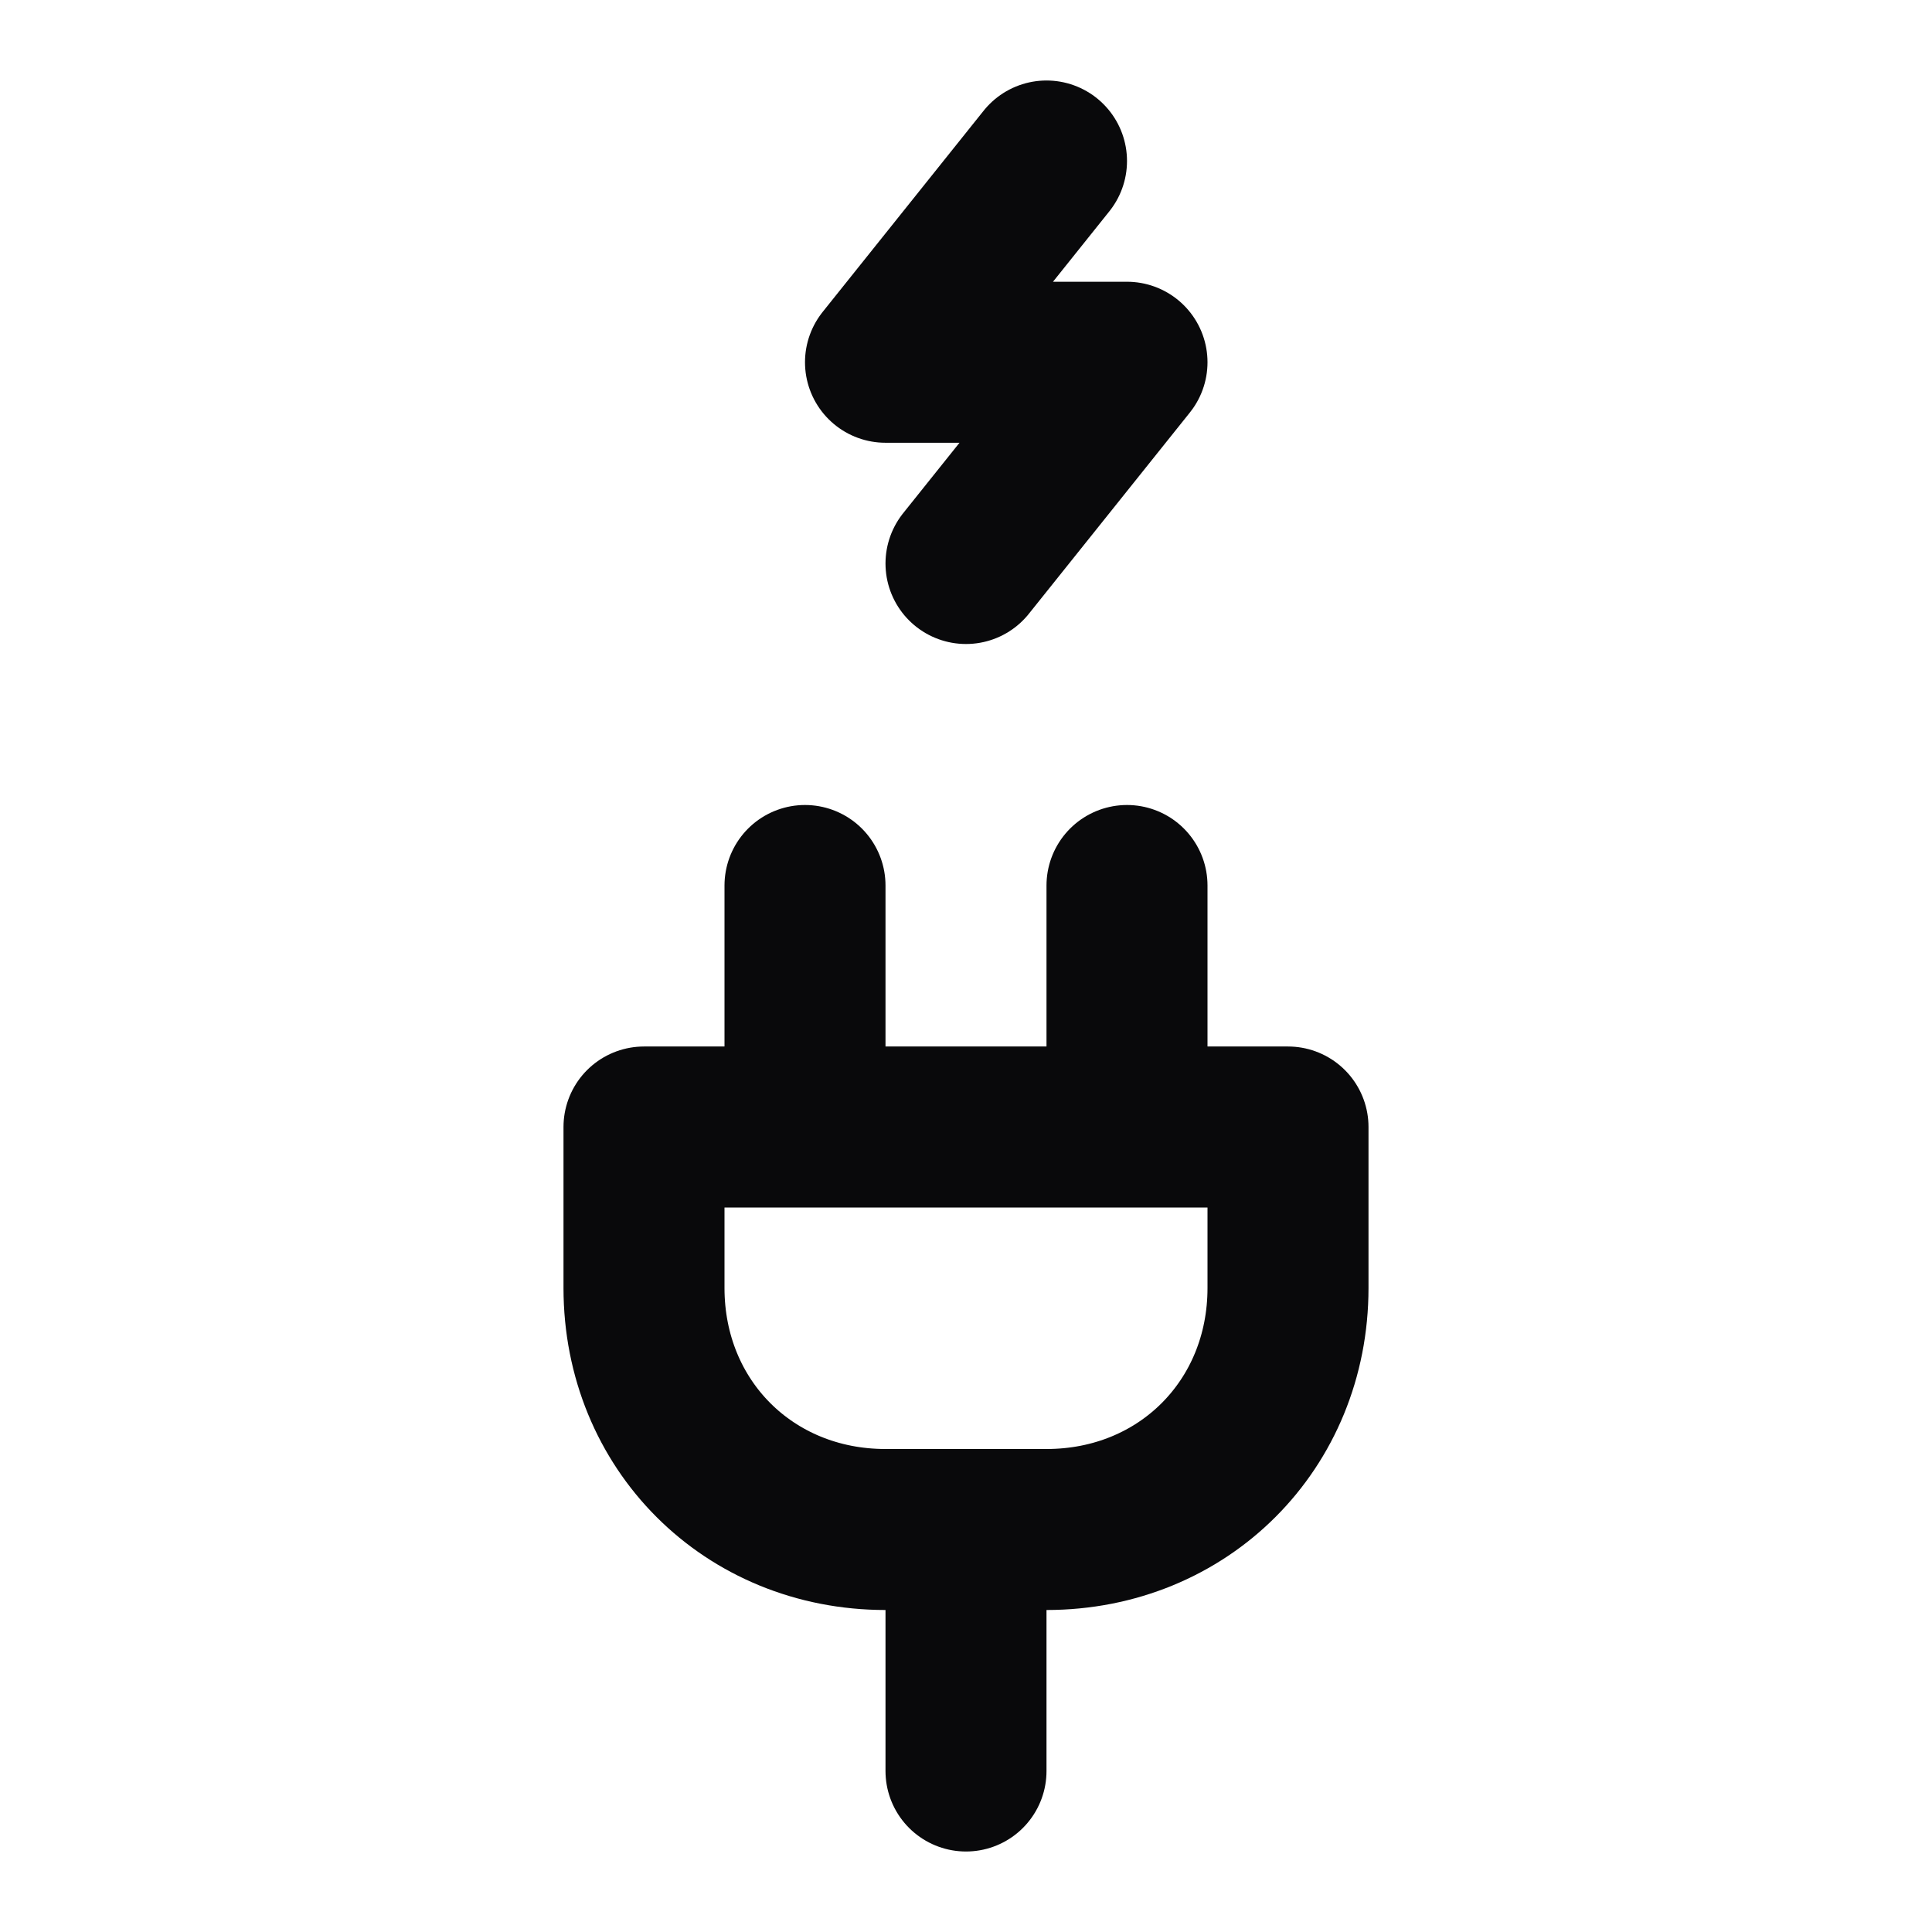 <svg width="24" height="24" viewBox="0 0 24 24" fill="none" xmlns="http://www.w3.org/2000/svg">
<path d="M13 2L11 4.5H14L12 7M10 14V11M14 14V11M12 22V19M11 19C9.3 19 8 17.7 8 16V14H16V16C16 17.7 14.7 19 13 19H11Z" stroke="#09090B" stroke-width="2" stroke-linecap="round" stroke-linejoin="round"/>
</svg>

